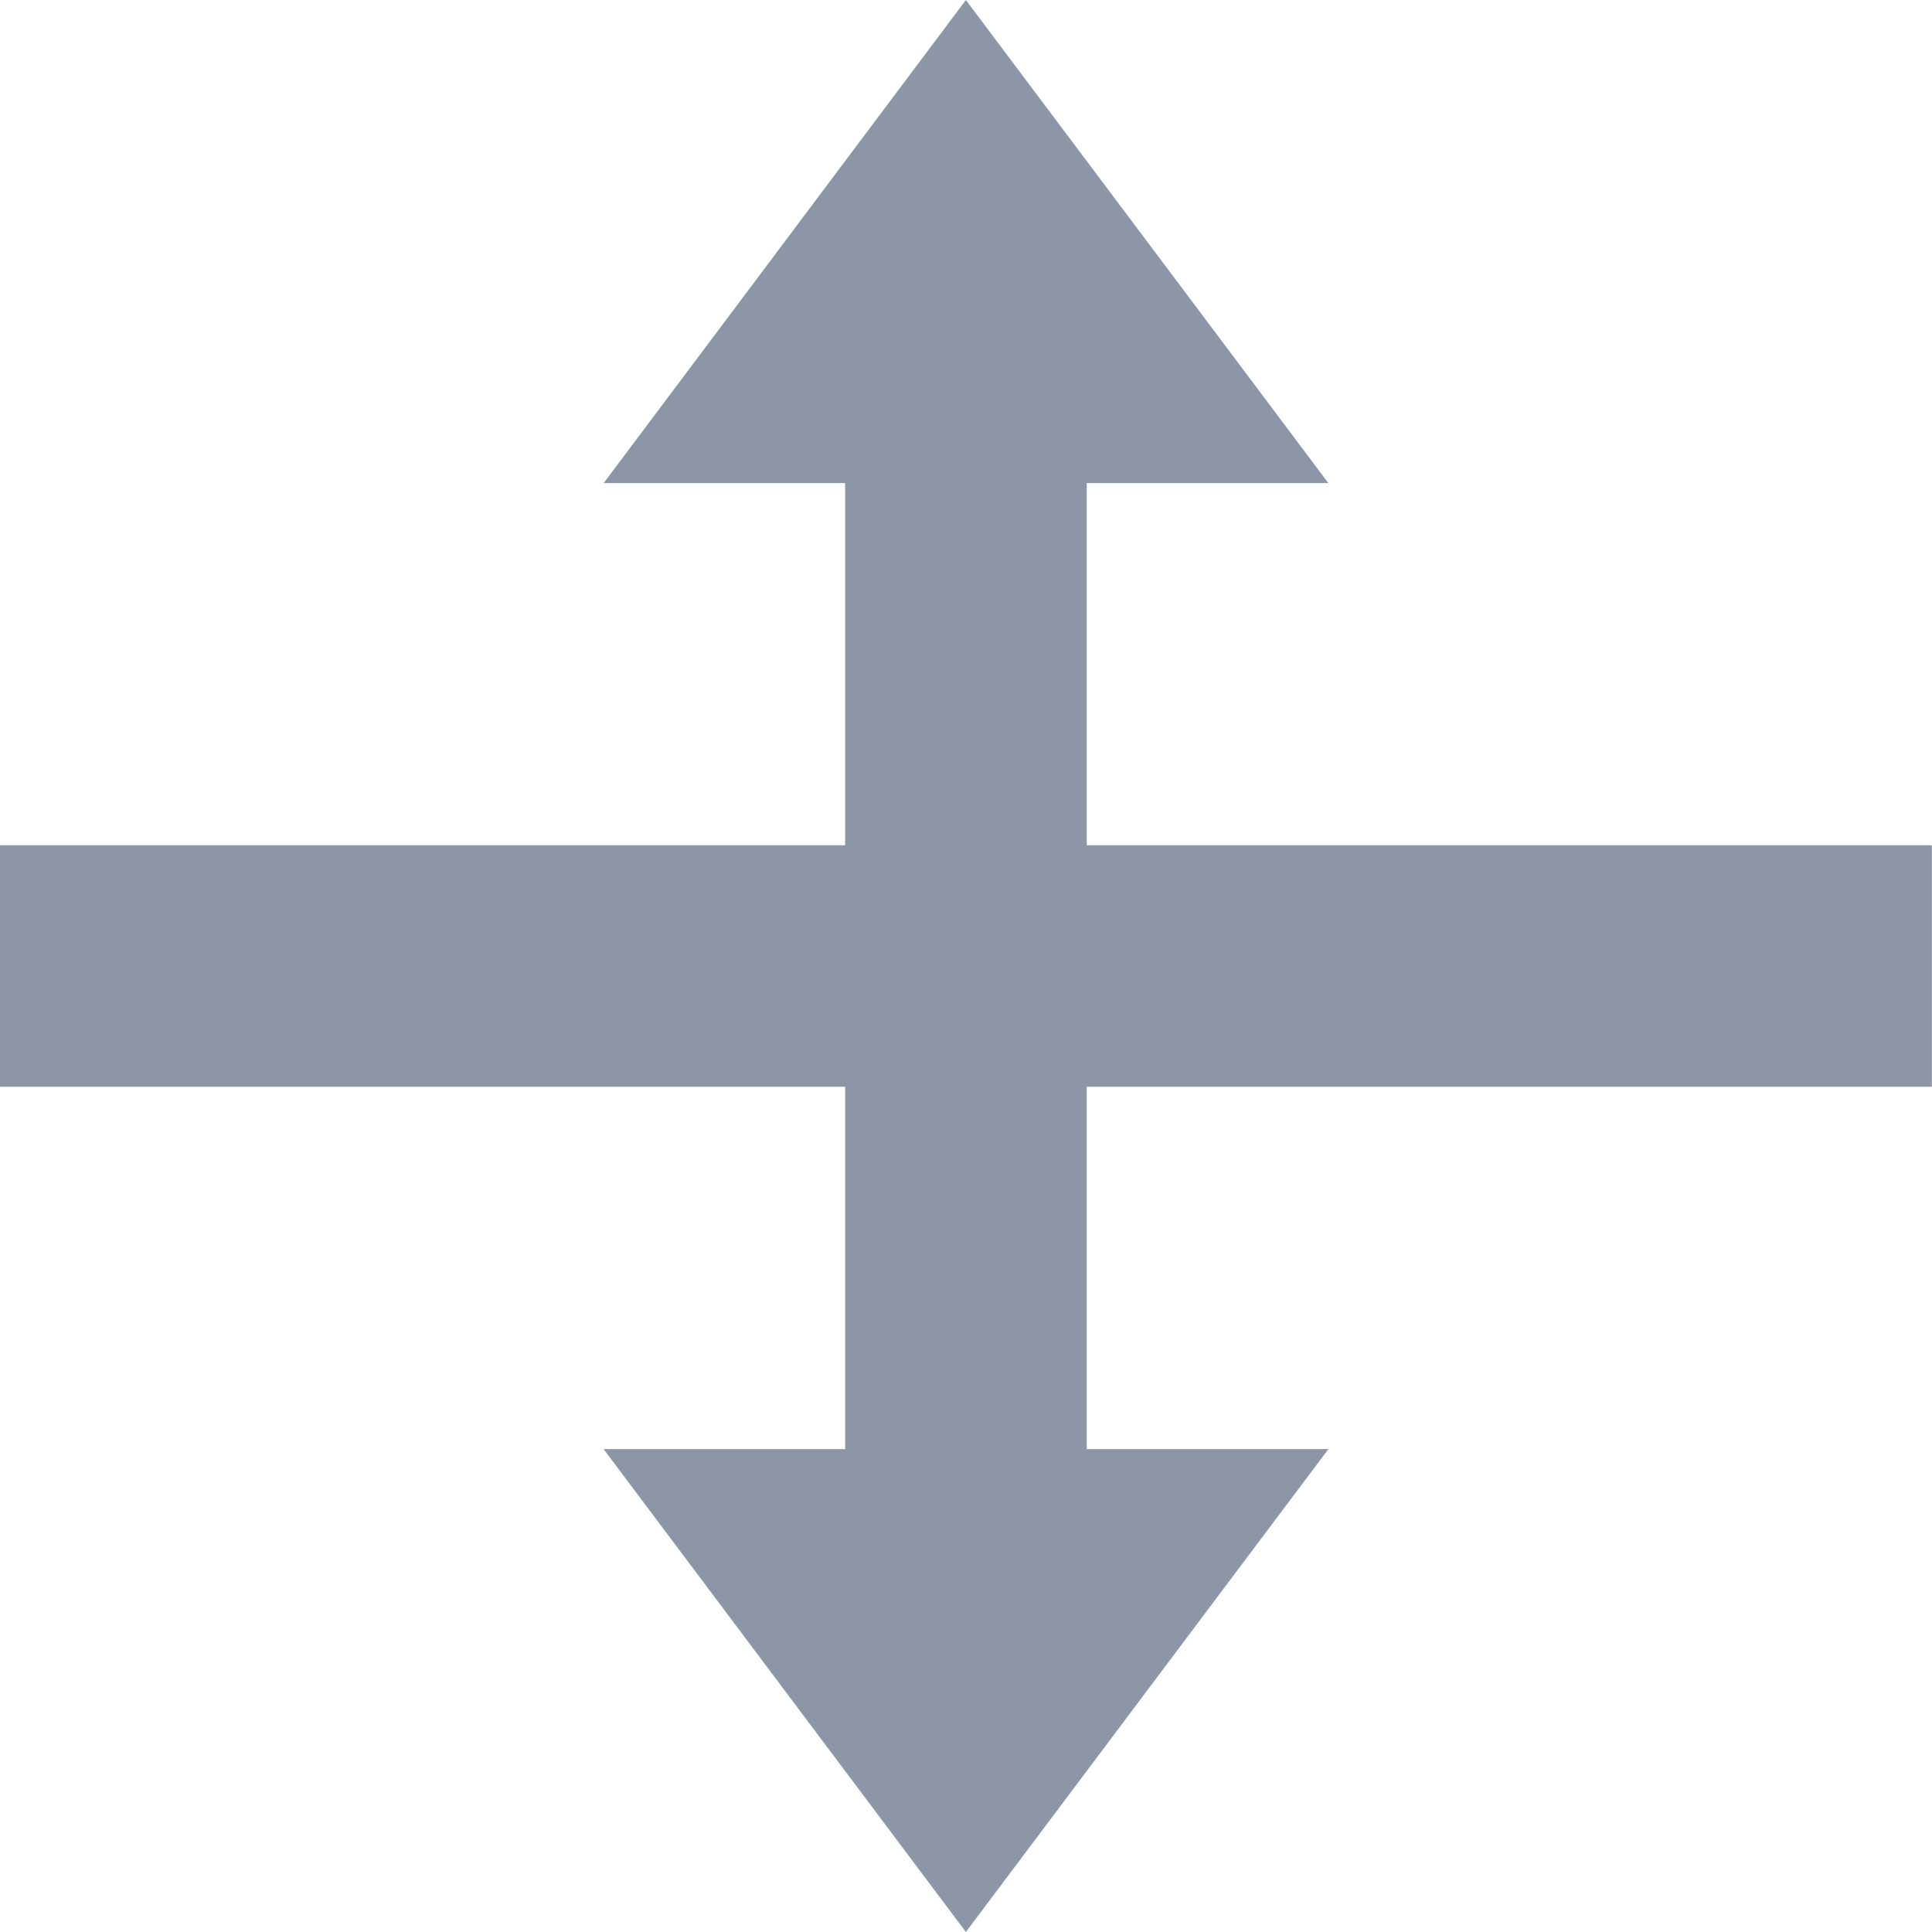 <svg width="16" height="16" viewBox="0 0 16 16" fill="none" xmlns="http://www.w3.org/2000/svg">
<path fill-rule="evenodd" clip-rule="evenodd" d="M7.999 -0L4.999 4.001H6.999V7H0V9H6.999V12.001H4.999L7.999 16L11.001 12.001H9V9H15.999V7H9V4.001H11.001L7.999 -0Z" fill="#8D96A6"/>
</svg>
